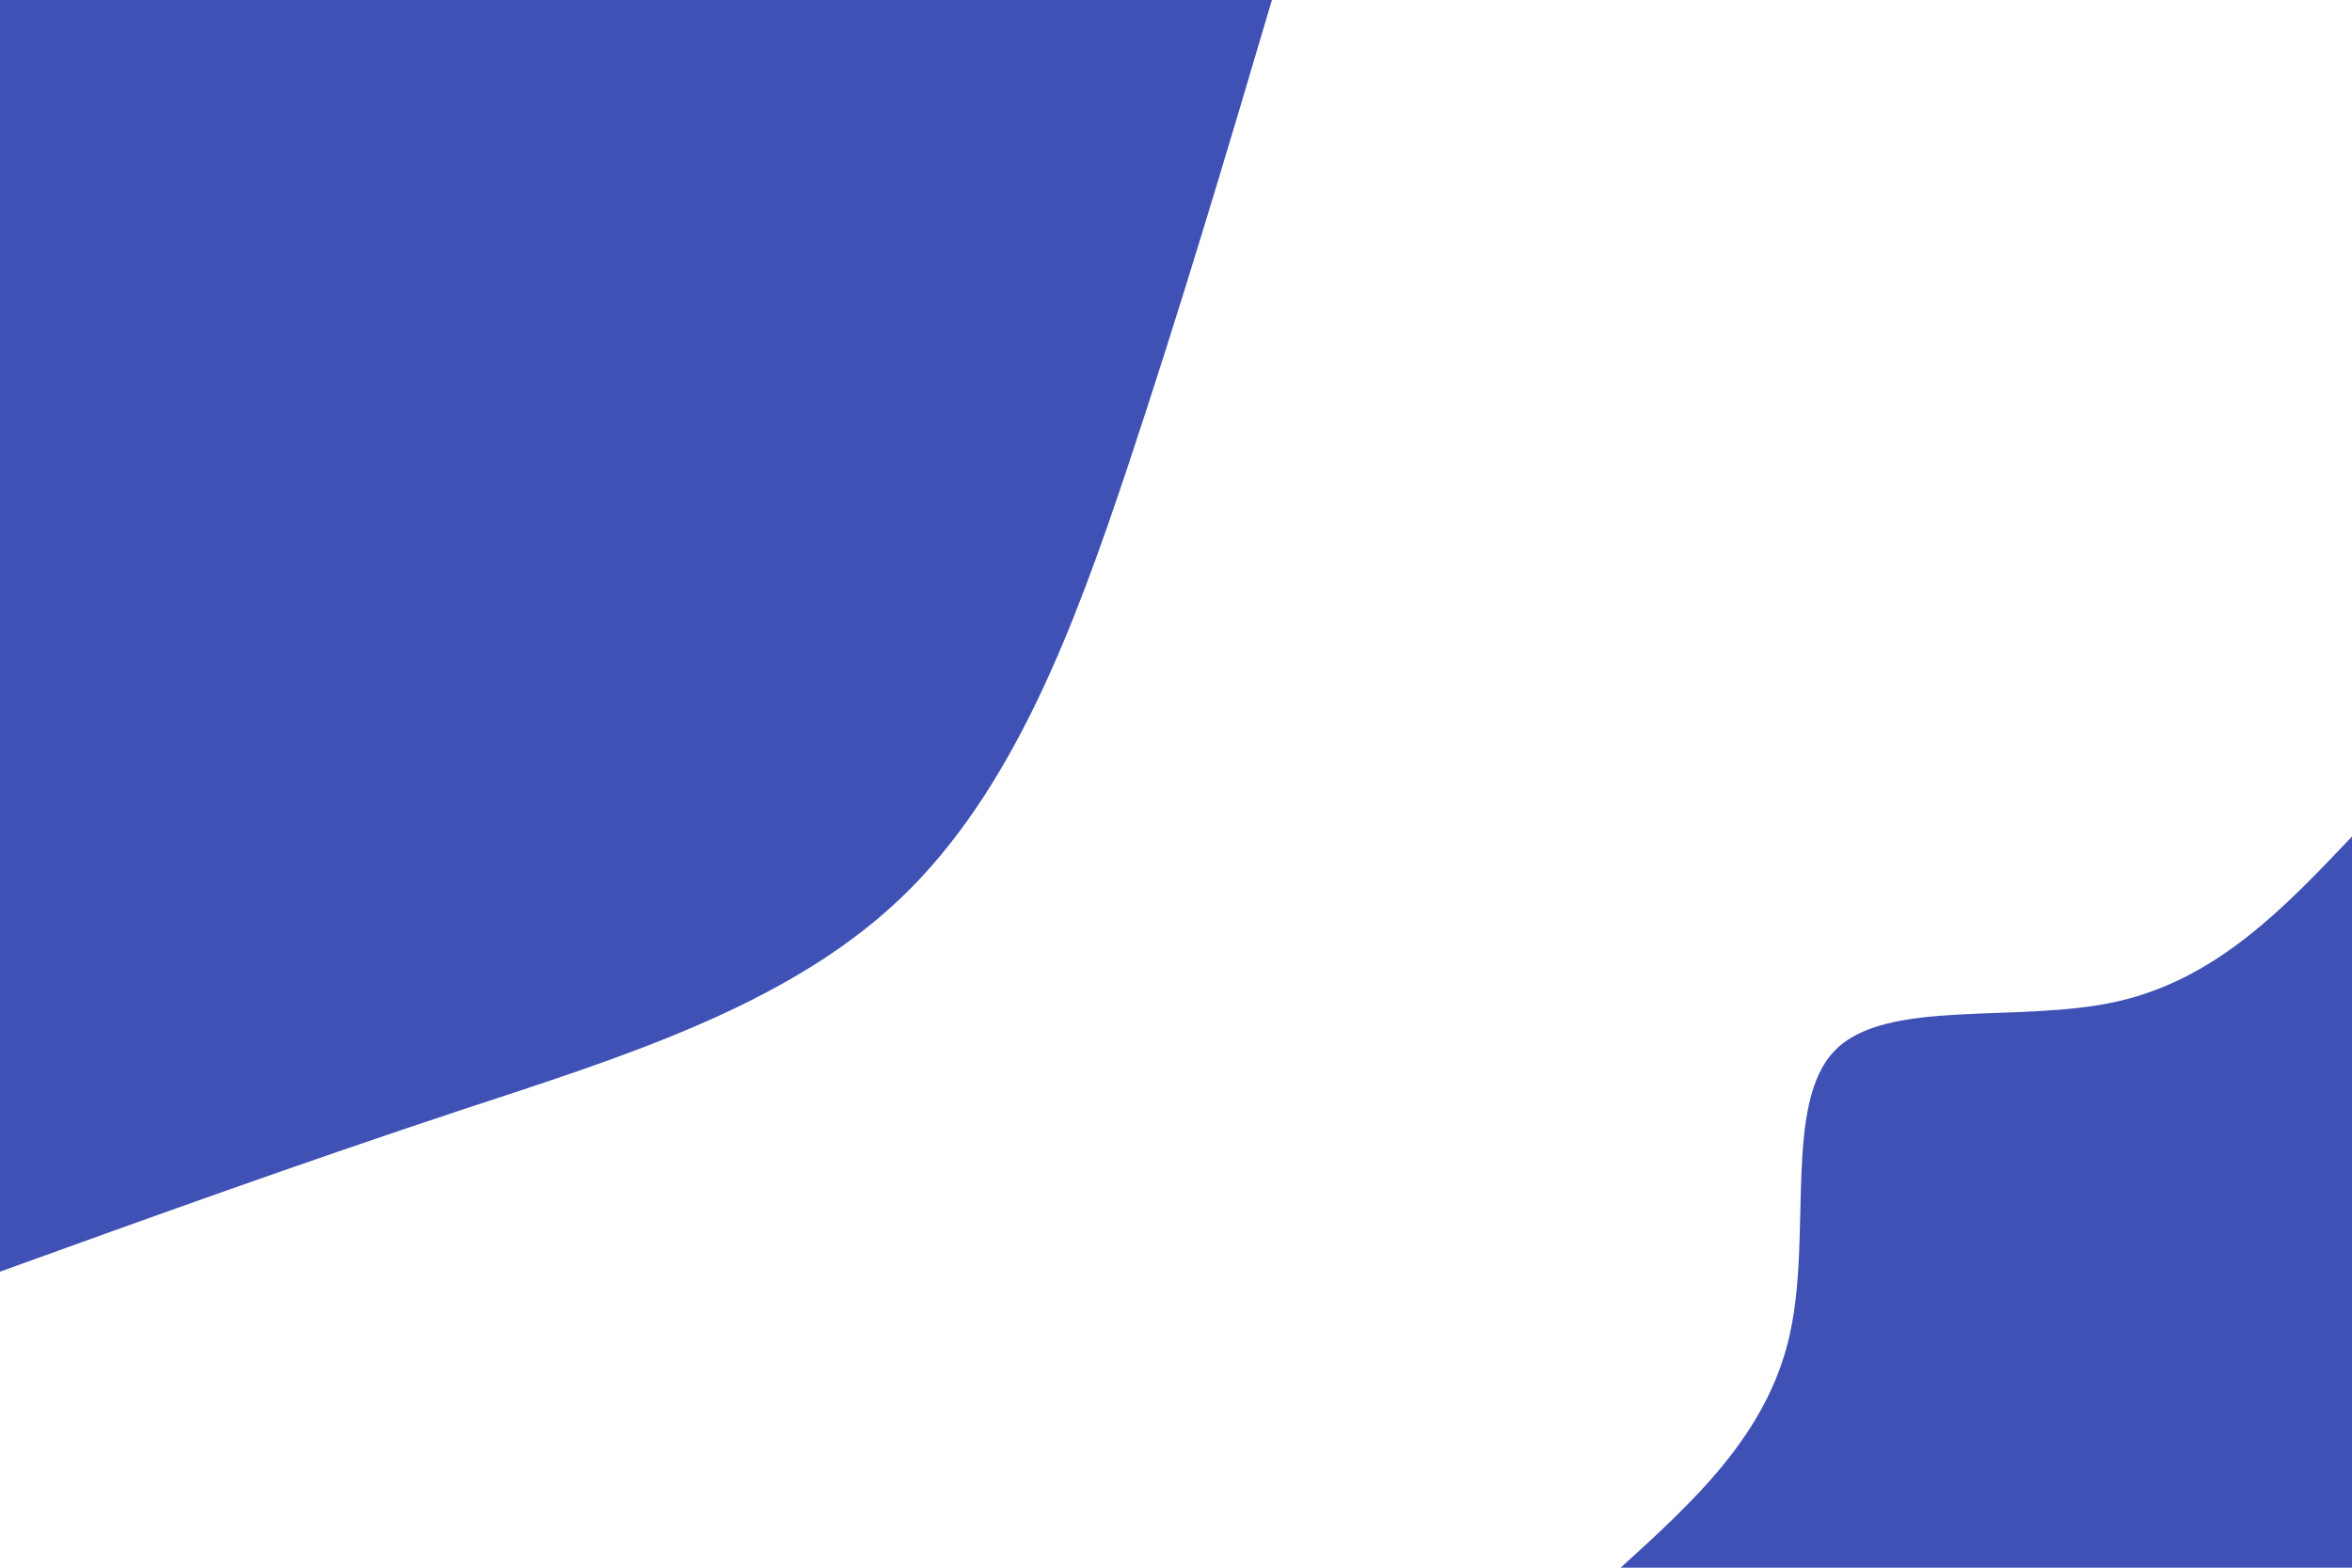 <?xml version="1.0" encoding="utf-8"?>
<svg id="visual" viewBox="0 0 900 600" width="900" height="600" version="1.1" xmlns="http://www.w3.org/2000/svg">
  <rect x="0" y="0" width="900" height="600" fill="#ffffff"/>
  <g transform="matrix(0.575, 0, 0, 0.575, 900, 600)" style="">
    <path d="M-486.7 0C-437.9 -44.4 -389 -88.8 -374.2 -155C-359.3 -221.1 -378.4 -309 -344.2 -344.2C-310 -379.4 -222.4 -362 -156.1 -376.9C-89.9 -391.9 -44.9 -439.3 0 -486.7L0 0Z" fill="#3F51B5"/>
  </g>
  <g transform="translate(0, 0)">
    <path d="M486.7 0C469.3 58.9 451.8 117.7 431.5 178.7C411.1 239.7 387.8 302.9 344.2 344.2C300.6 385.5 236.8 404.9 176 425C115.3 445.1 57.6 465.9 0 486.7L0 0Z" fill="#3F51B5"/>
  </g>
</svg>